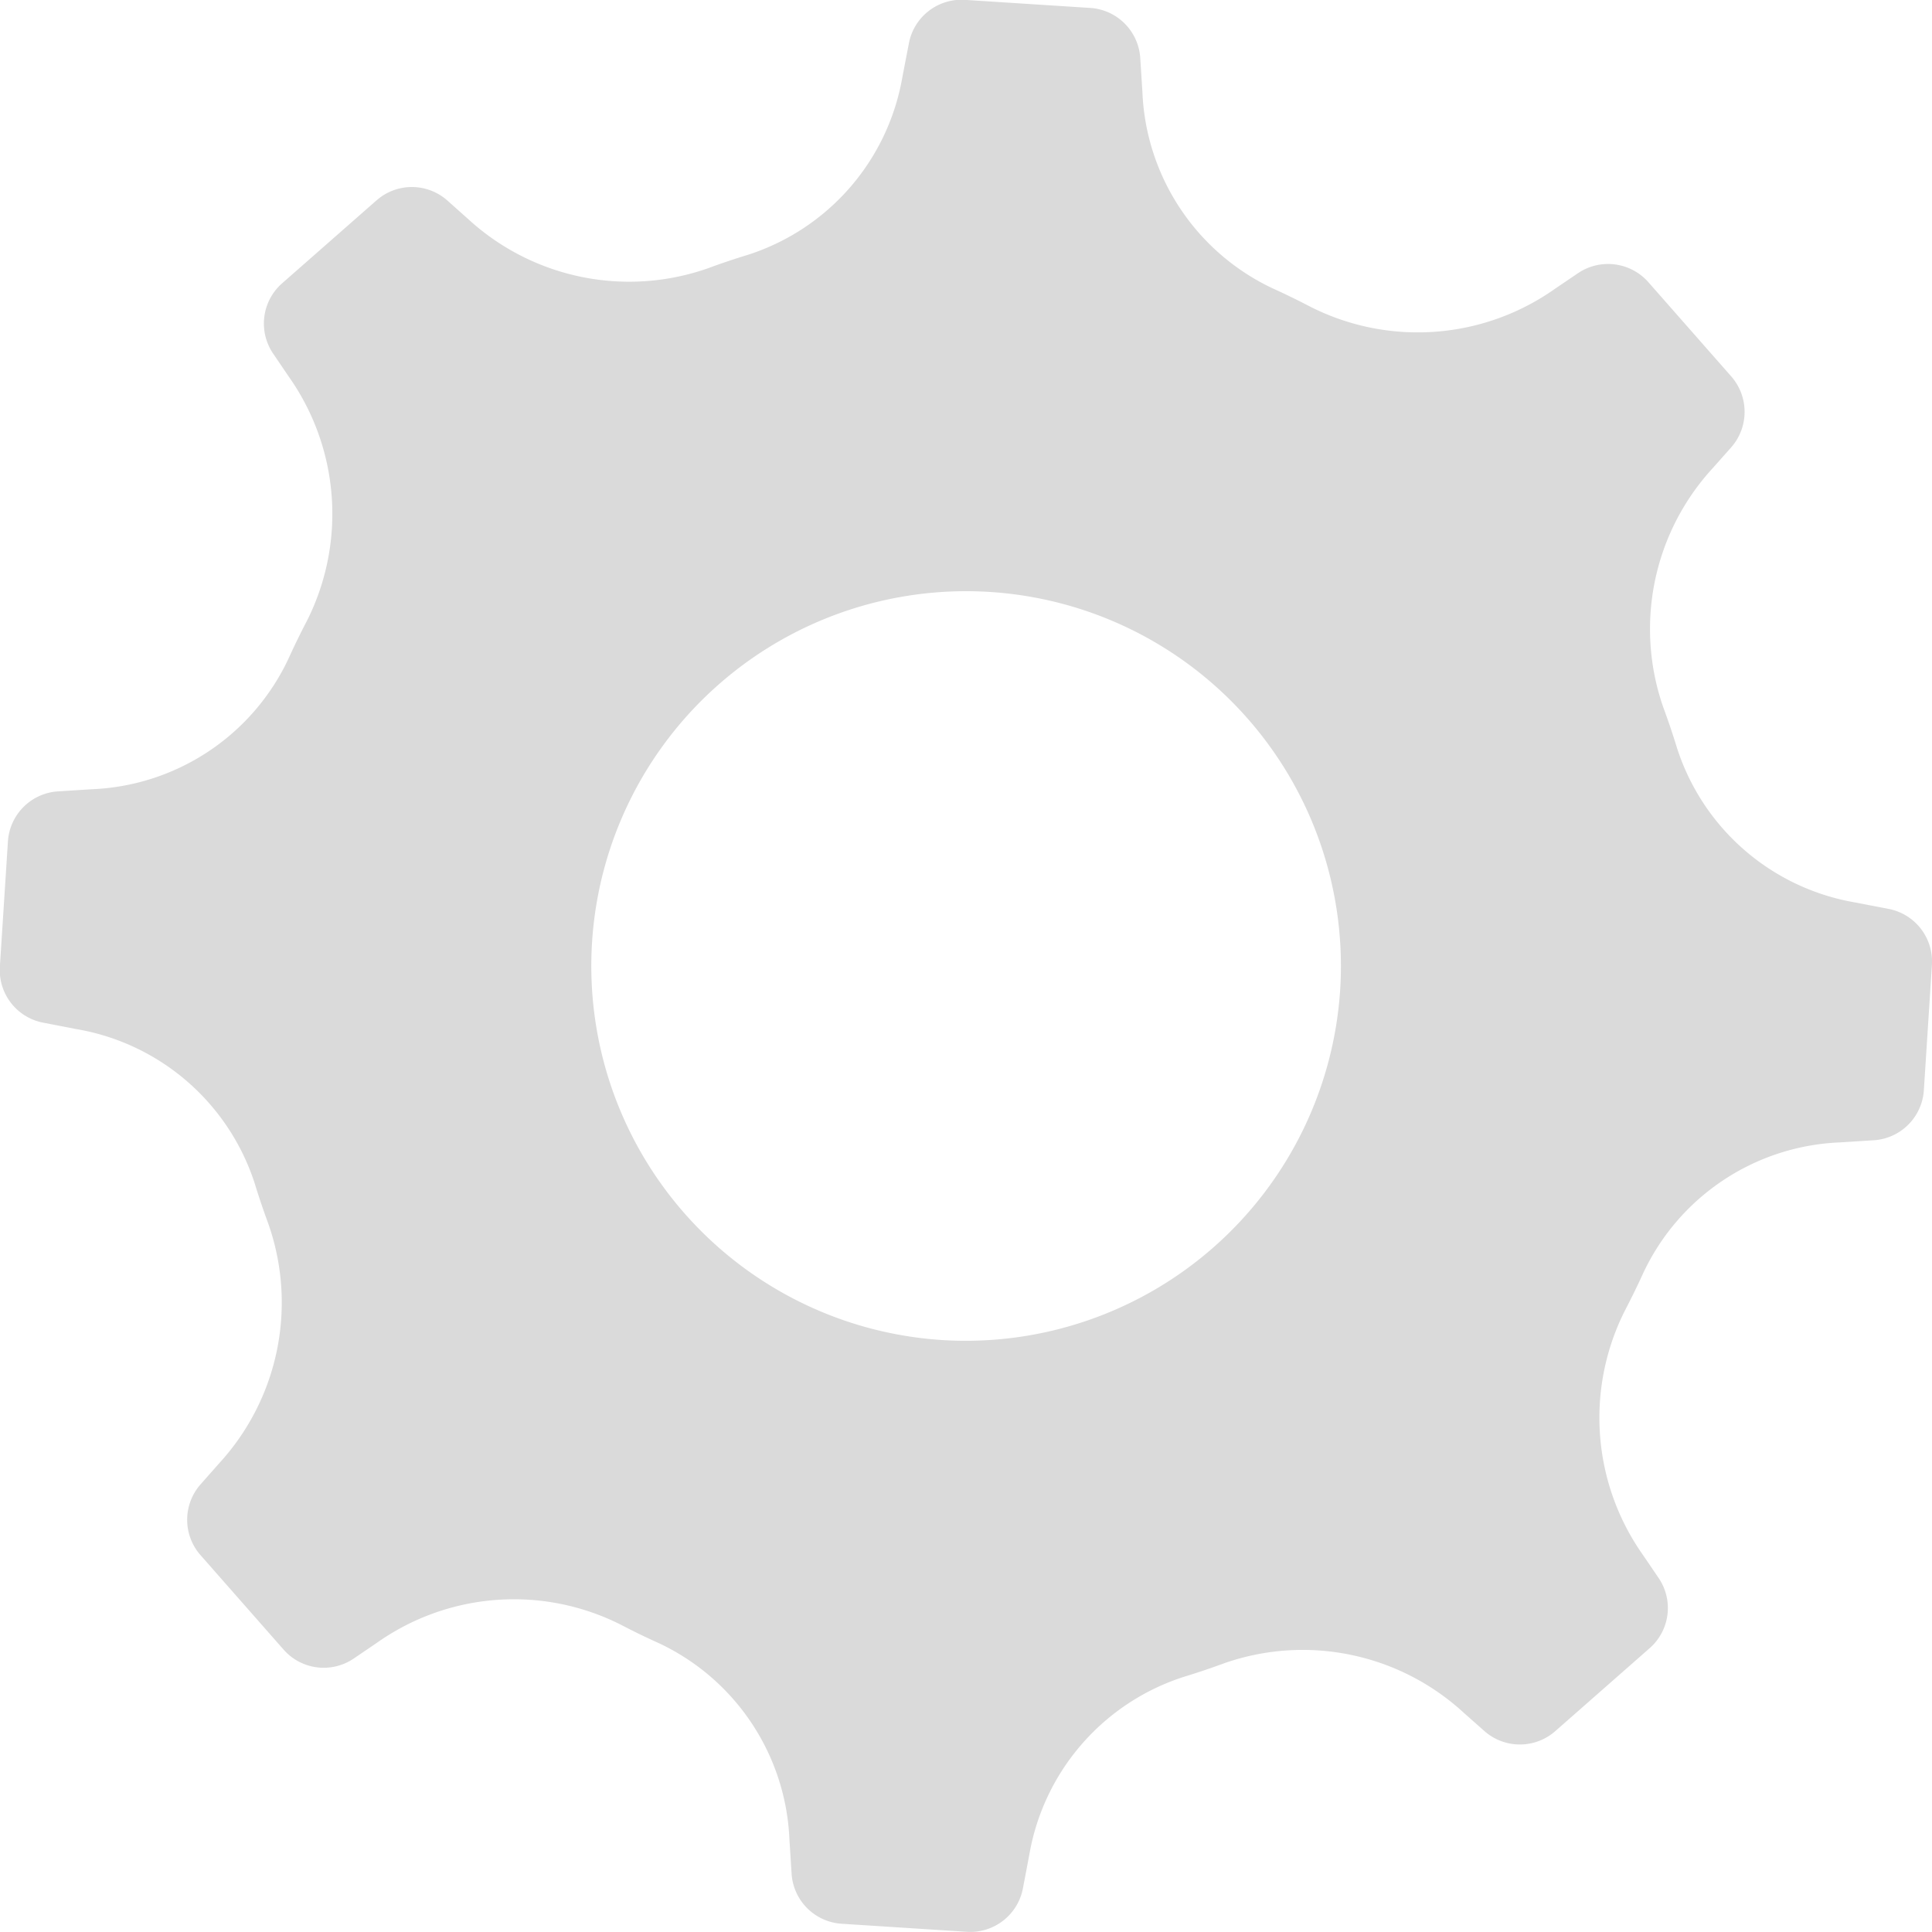 <svg xmlns="http://www.w3.org/2000/svg" width="89.897" height="89.894" viewBox="0 0 89.897 89.894">
  <path id="Path_6508" data-name="Path 6508" d="M661.084,639.947l-.725-1.067a11.067,11.067,0,0,1-.853-11.356c.307-.592.6-1.186.874-1.79a10.58,10.58,0,0,1,9.131-6.055l1.579-.1a2.493,2.493,0,0,0,2.336-2.329l.375-5.831a2.491,2.491,0,0,0-2.019-2.606l-1.556-.3a10.581,10.581,0,0,1-8.282-7.175c-.194-.634-.405-1.261-.637-1.888a11.058,11.058,0,0,1,2.3-11.15l.856-.964a2.5,2.5,0,0,0,0-3.3l-3.859-4.388a2.5,2.5,0,0,0-3.273-.413l-1.065.722a11.062,11.062,0,0,1-11.354.854c-.592-.31-1.188-.6-1.792-.874a10.579,10.579,0,0,1-6.055-9.131l-.1-1.579a2.494,2.494,0,0,0-2.329-2.336l-5.831-.375a2.489,2.489,0,0,0-2.605,2.019l-.3,1.553a10.582,10.582,0,0,1-7.172,8.285q-.955.29-1.891.637a11.078,11.078,0,0,1-11.15-2.3l-.961-.856a2.488,2.488,0,0,0-3.3-.007l-4.393,3.859a2.49,2.49,0,0,0-.415,3.27l.725,1.068a11.073,11.073,0,0,1,.853,11.354q-.464.887-.874,1.792a10.58,10.58,0,0,1-9.131,6.055l-1.578.1a2.493,2.493,0,0,0-2.336,2.326l-.375,5.831a2.488,2.488,0,0,0,2.019,2.606l1.553.3a10.592,10.592,0,0,1,8.285,7.175q.291.951.637,1.888a11.063,11.063,0,0,1-2.3,11.15l-.854.967a2.491,2.491,0,0,0,0,3.3l3.859,4.388a2.485,2.485,0,0,0,3.27.416l1.065-.723a11.046,11.046,0,0,1,11.351-.853c.592.31,1.191.6,1.8.874a10.58,10.58,0,0,1,6.054,9.131l.1,1.578a2.492,2.492,0,0,0,2.326,2.336l5.83.375a2.492,2.492,0,0,0,2.608-2.022l.295-1.553a10.582,10.582,0,0,1,7.172-8.282q.955-.291,1.893-.637a11.064,11.064,0,0,1,11.15,2.3l.964.854a2.494,2.494,0,0,0,3.3,0l4.388-3.857A2.483,2.483,0,0,0,661.084,639.947Zm-33.339-11.072a17.44,17.44,0,1,1,18.521-16.288A17.46,17.46,0,0,1,627.745,628.875Z" transform="translate(-583.908 -566.522)" fill="#dadada"/>
</svg>
